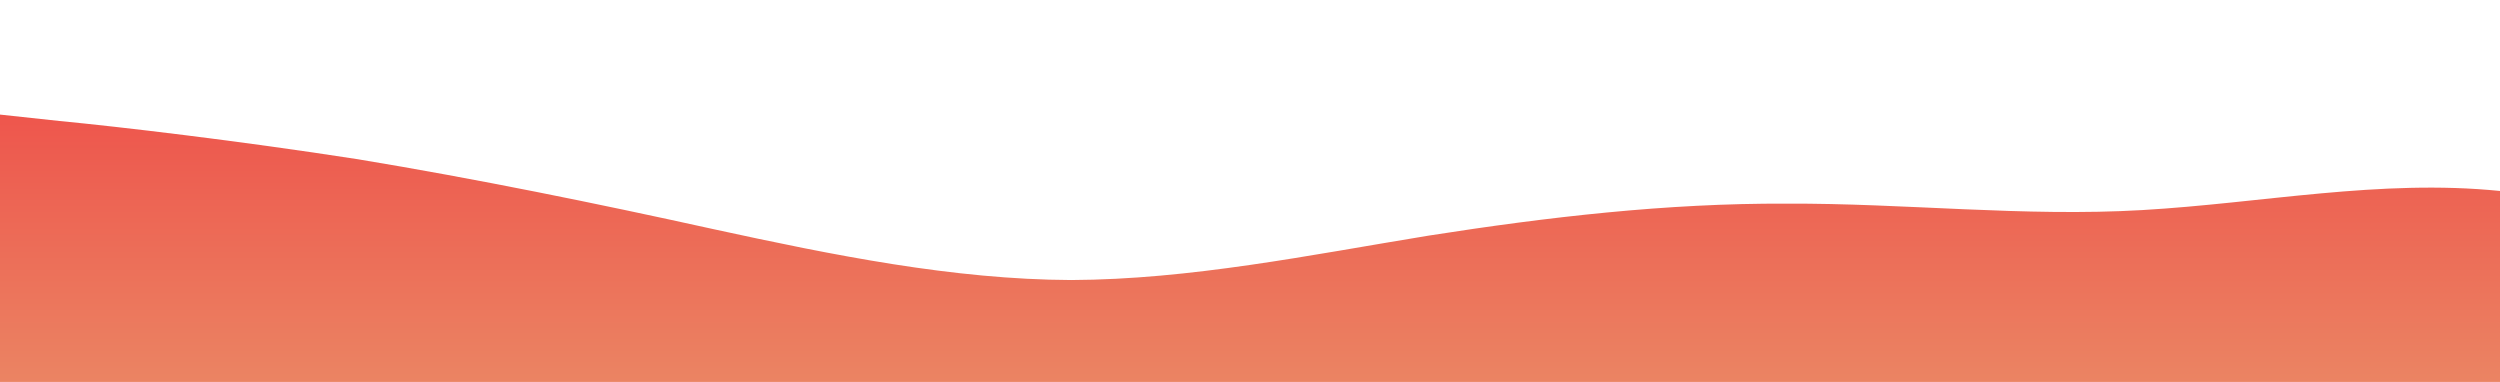 <?xml version="1.0" standalone="no"?>
<svg xmlns:xlink="http://www.w3.org/1999/xlink" id="wave" style="transform:rotate(0deg); transition: 0.3s" viewBox="0 0 1440 220" version="1.1" xmlns="http://www.w3.org/2000/svg"><defs><linearGradient id="sw-gradient-0" x1="0" x2="0" y1="1" y2="0"><stop stop-color="rgba(234.829, 131.908, 98.854, 1)" offset="0%"/><stop stop-color="rgba(239, 68, 68, 1)" offset="100%"/></linearGradient></defs><path style="transform:translate(0, 0px); opacity:1" fill="url(#sw-gradient-0)" d="M0,66L34.3,69.7C68.6,73,137,81,206,91.7C274.3,103,343,117,411,132C480,147,549,161,617,161.3C685.7,161,754,147,823,135.7C891.4,125,960,117,1029,117.3C1097.1,117,1166,125,1234,121C1302.9,117,1371,103,1440,110C1508.6,117,1577,147,1646,146.7C1714.3,147,1783,117,1851,91.7C1920,66,1989,44,2057,62.3C2125.7,81,2194,139,2263,146.7C2331.4,154,2400,110,2469,110C2537.1,110,2606,154,2674,143C2742.9,132,2811,66,2880,36.7C2948.6,7,3017,15,3086,47.7C3154.3,81,3223,139,3291,135.7C3360,132,3429,66,3497,44C3565.7,22,3634,44,3703,73.3C3771.4,103,3840,139,3909,132C3977.1,125,4046,73,4114,73.3C4182.9,73,4251,125,4320,124.7C4388.6,125,4457,73,4526,69.7C4594.3,66,4663,110,4731,132C4800,154,4869,154,4903,154L4937.1,154L4937.1,220L4902.9,220C4868.6,220,4800,220,4731,220C4662.9,220,4594,220,4526,220C4457.1,220,4389,220,4320,220C4251.4,220,4183,220,4114,220C4045.7,220,3977,220,3909,220C3840,220,3771,220,3703,220C3634.3,220,3566,220,3497,220C3428.6,220,3360,220,3291,220C3222.9,220,3154,220,3086,220C3017.1,220,2949,220,2880,220C2811.4,220,2743,220,2674,220C2605.7,220,2537,220,2469,220C2400,220,2331,220,2263,220C2194.3,220,2126,220,2057,220C1988.6,220,1920,220,1851,220C1782.9,220,1714,220,1646,220C1577.1,220,1509,220,1440,220C1371.4,220,1303,220,1234,220C1165.7,220,1097,220,1029,220C960,220,891,220,823,220C754.3,220,686,220,617,220C548.6,220,480,220,411,220C342.9,220,274,220,206,220C137.1,220,69,220,34,220L0,220Z"/></svg>